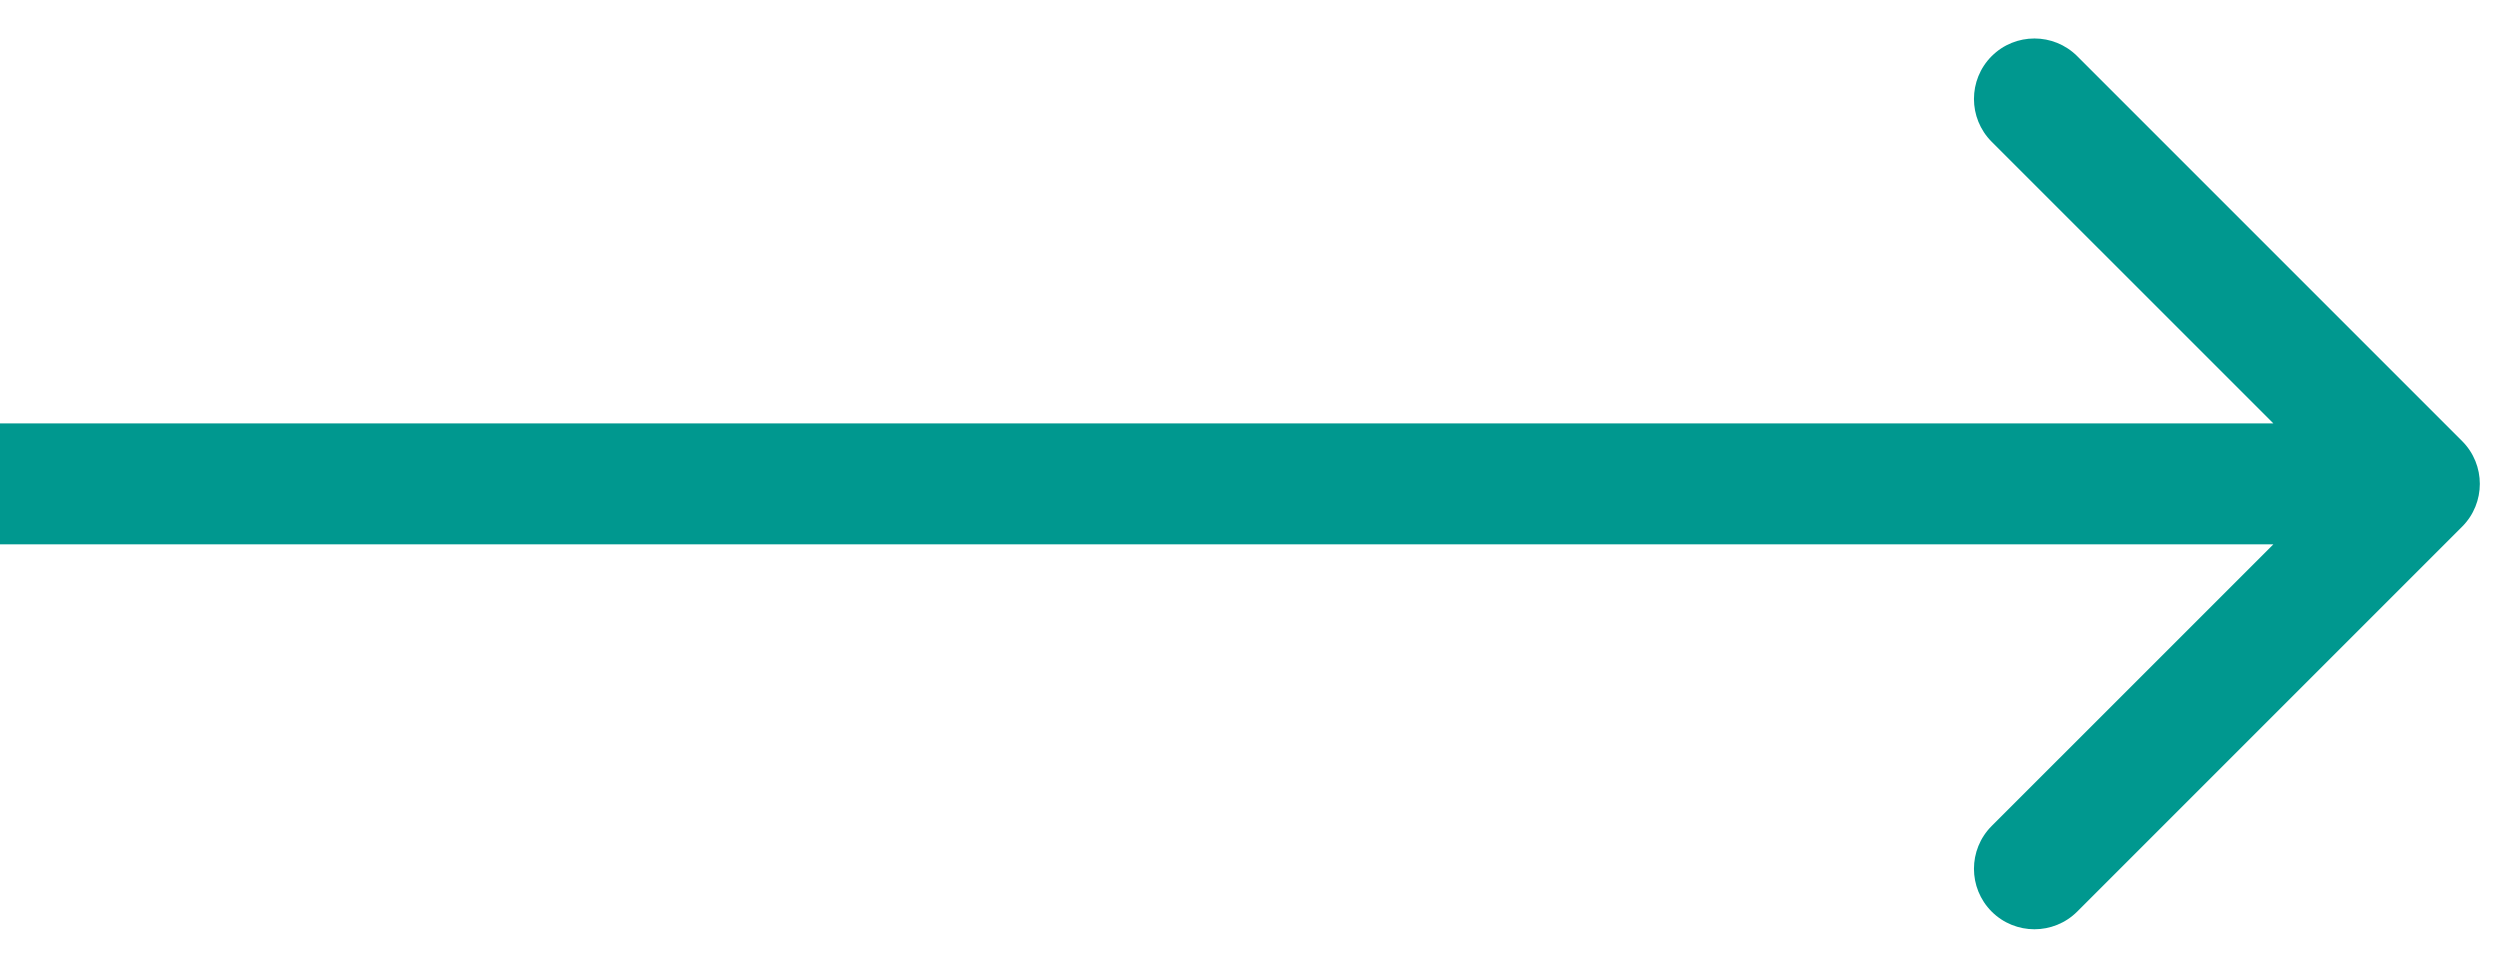 <svg  class="more__icon" width="62" height="24" viewBox="0 0 62 24" fill="none" xmlns="http://www.w3.org/2000/svg"><path d="M61.061 13.061C61.646 12.475 61.646 11.525 61.061 10.939L51.515 1.393C50.929 0.808 49.979 0.808 49.393 1.393C48.808 1.979 48.808 2.929 49.393 3.515L57.879 12L49.393 20.485C48.808 21.071 48.808 22.021 49.393 22.607C49.979 23.192 50.929 23.192 51.515 22.607L61.061 13.061ZM0 13.5H60V10.5H0L0 13.5Z" fill="#00988f"/></svg>